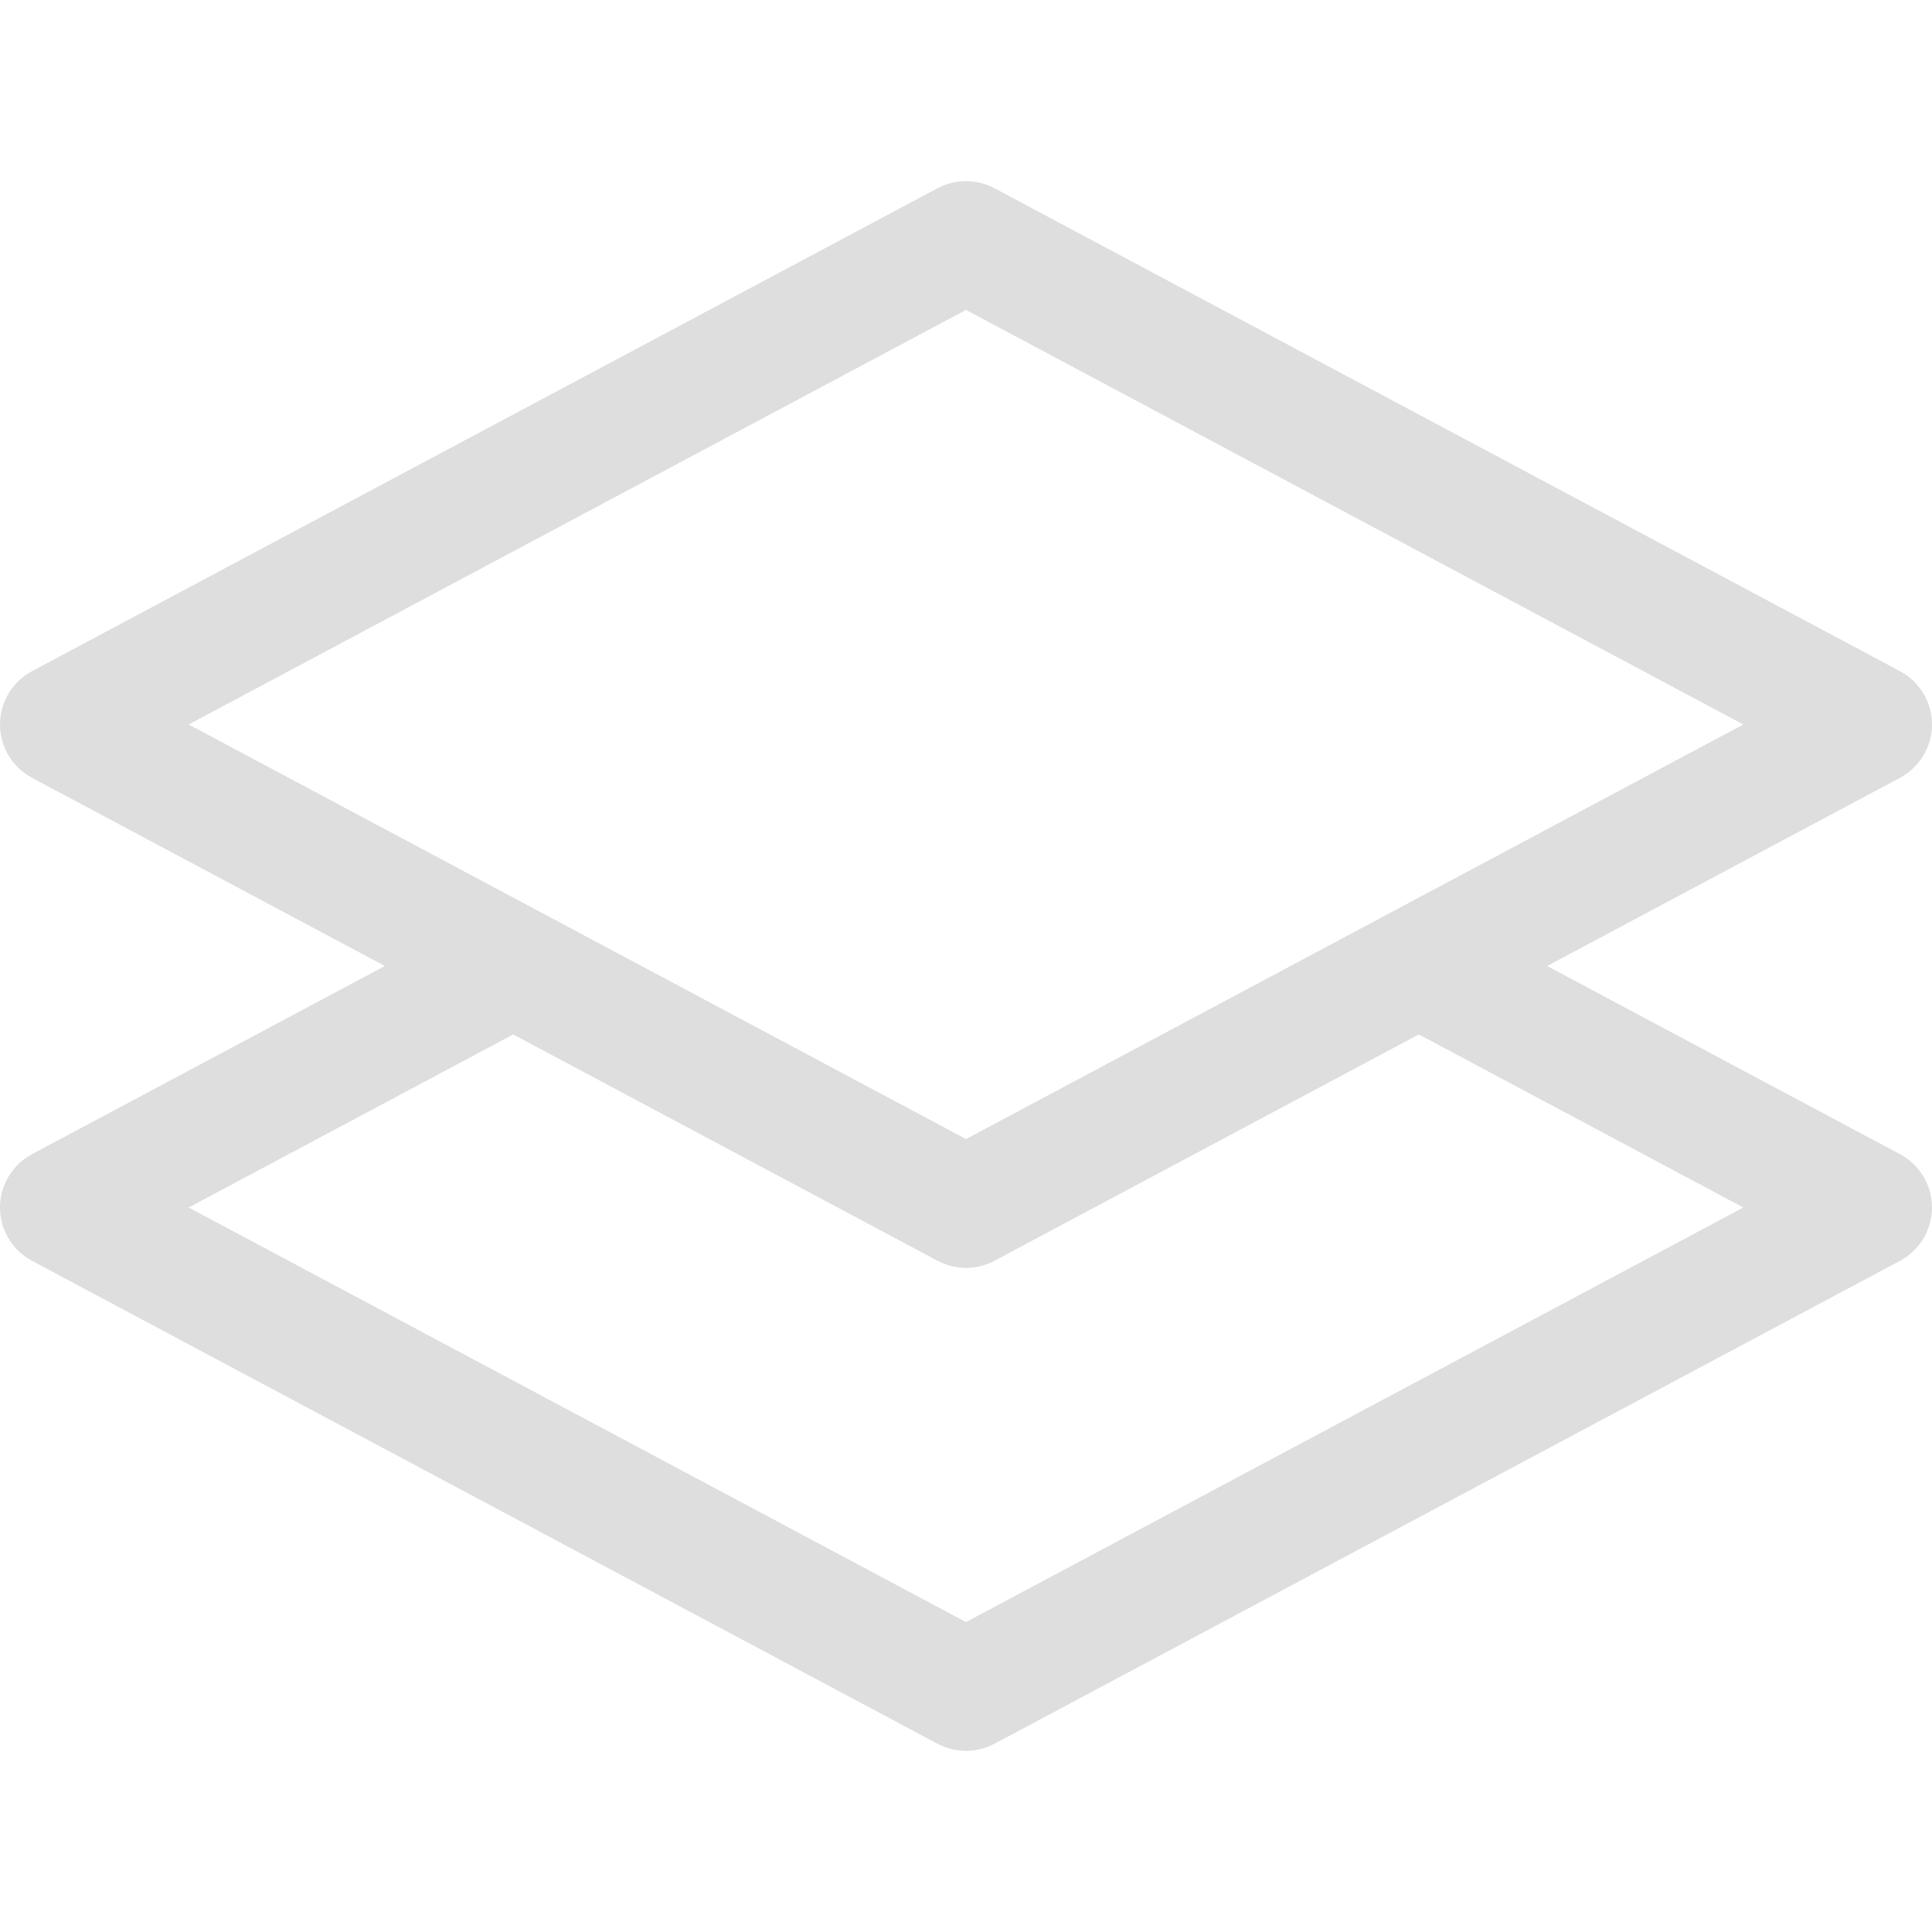 <svg width="24" height="24" viewBox="0 0 24 24" fill="none" xmlns="http://www.w3.org/2000/svg">
<path d="M12.353 2.338C12.132 2.221 11.868 2.221 11.647 2.338L0.397 8.338C0.153 8.469 0 8.723 0 9C0 9.277 0.153 9.531 0.397 9.662L4.781 12L0.397 14.338C0.153 14.469 0 14.723 0 15C0 15.277 0.153 15.531 0.397 15.662L11.647 21.662C11.868 21.779 12.132 21.779 12.353 21.662L23.603 15.662C23.847 15.531 24 15.277 24 15C24 14.723 23.847 14.469 23.603 14.338L19.219 12L23.603 9.662C23.847 9.531 24 9.277 24 9C24 8.723 23.847 8.469 23.603 8.338L12.353 2.338ZM17.625 12.85L21.656 15L12 20.15L2.344 15L6.375 12.85L11.647 15.662C11.868 15.779 12.132 15.779 12.353 15.662L17.625 12.85ZM12 14.15L2.344 9L12 3.85L21.656 9L12 14.15Z" fill="#DEDEDE"/>
</svg>
